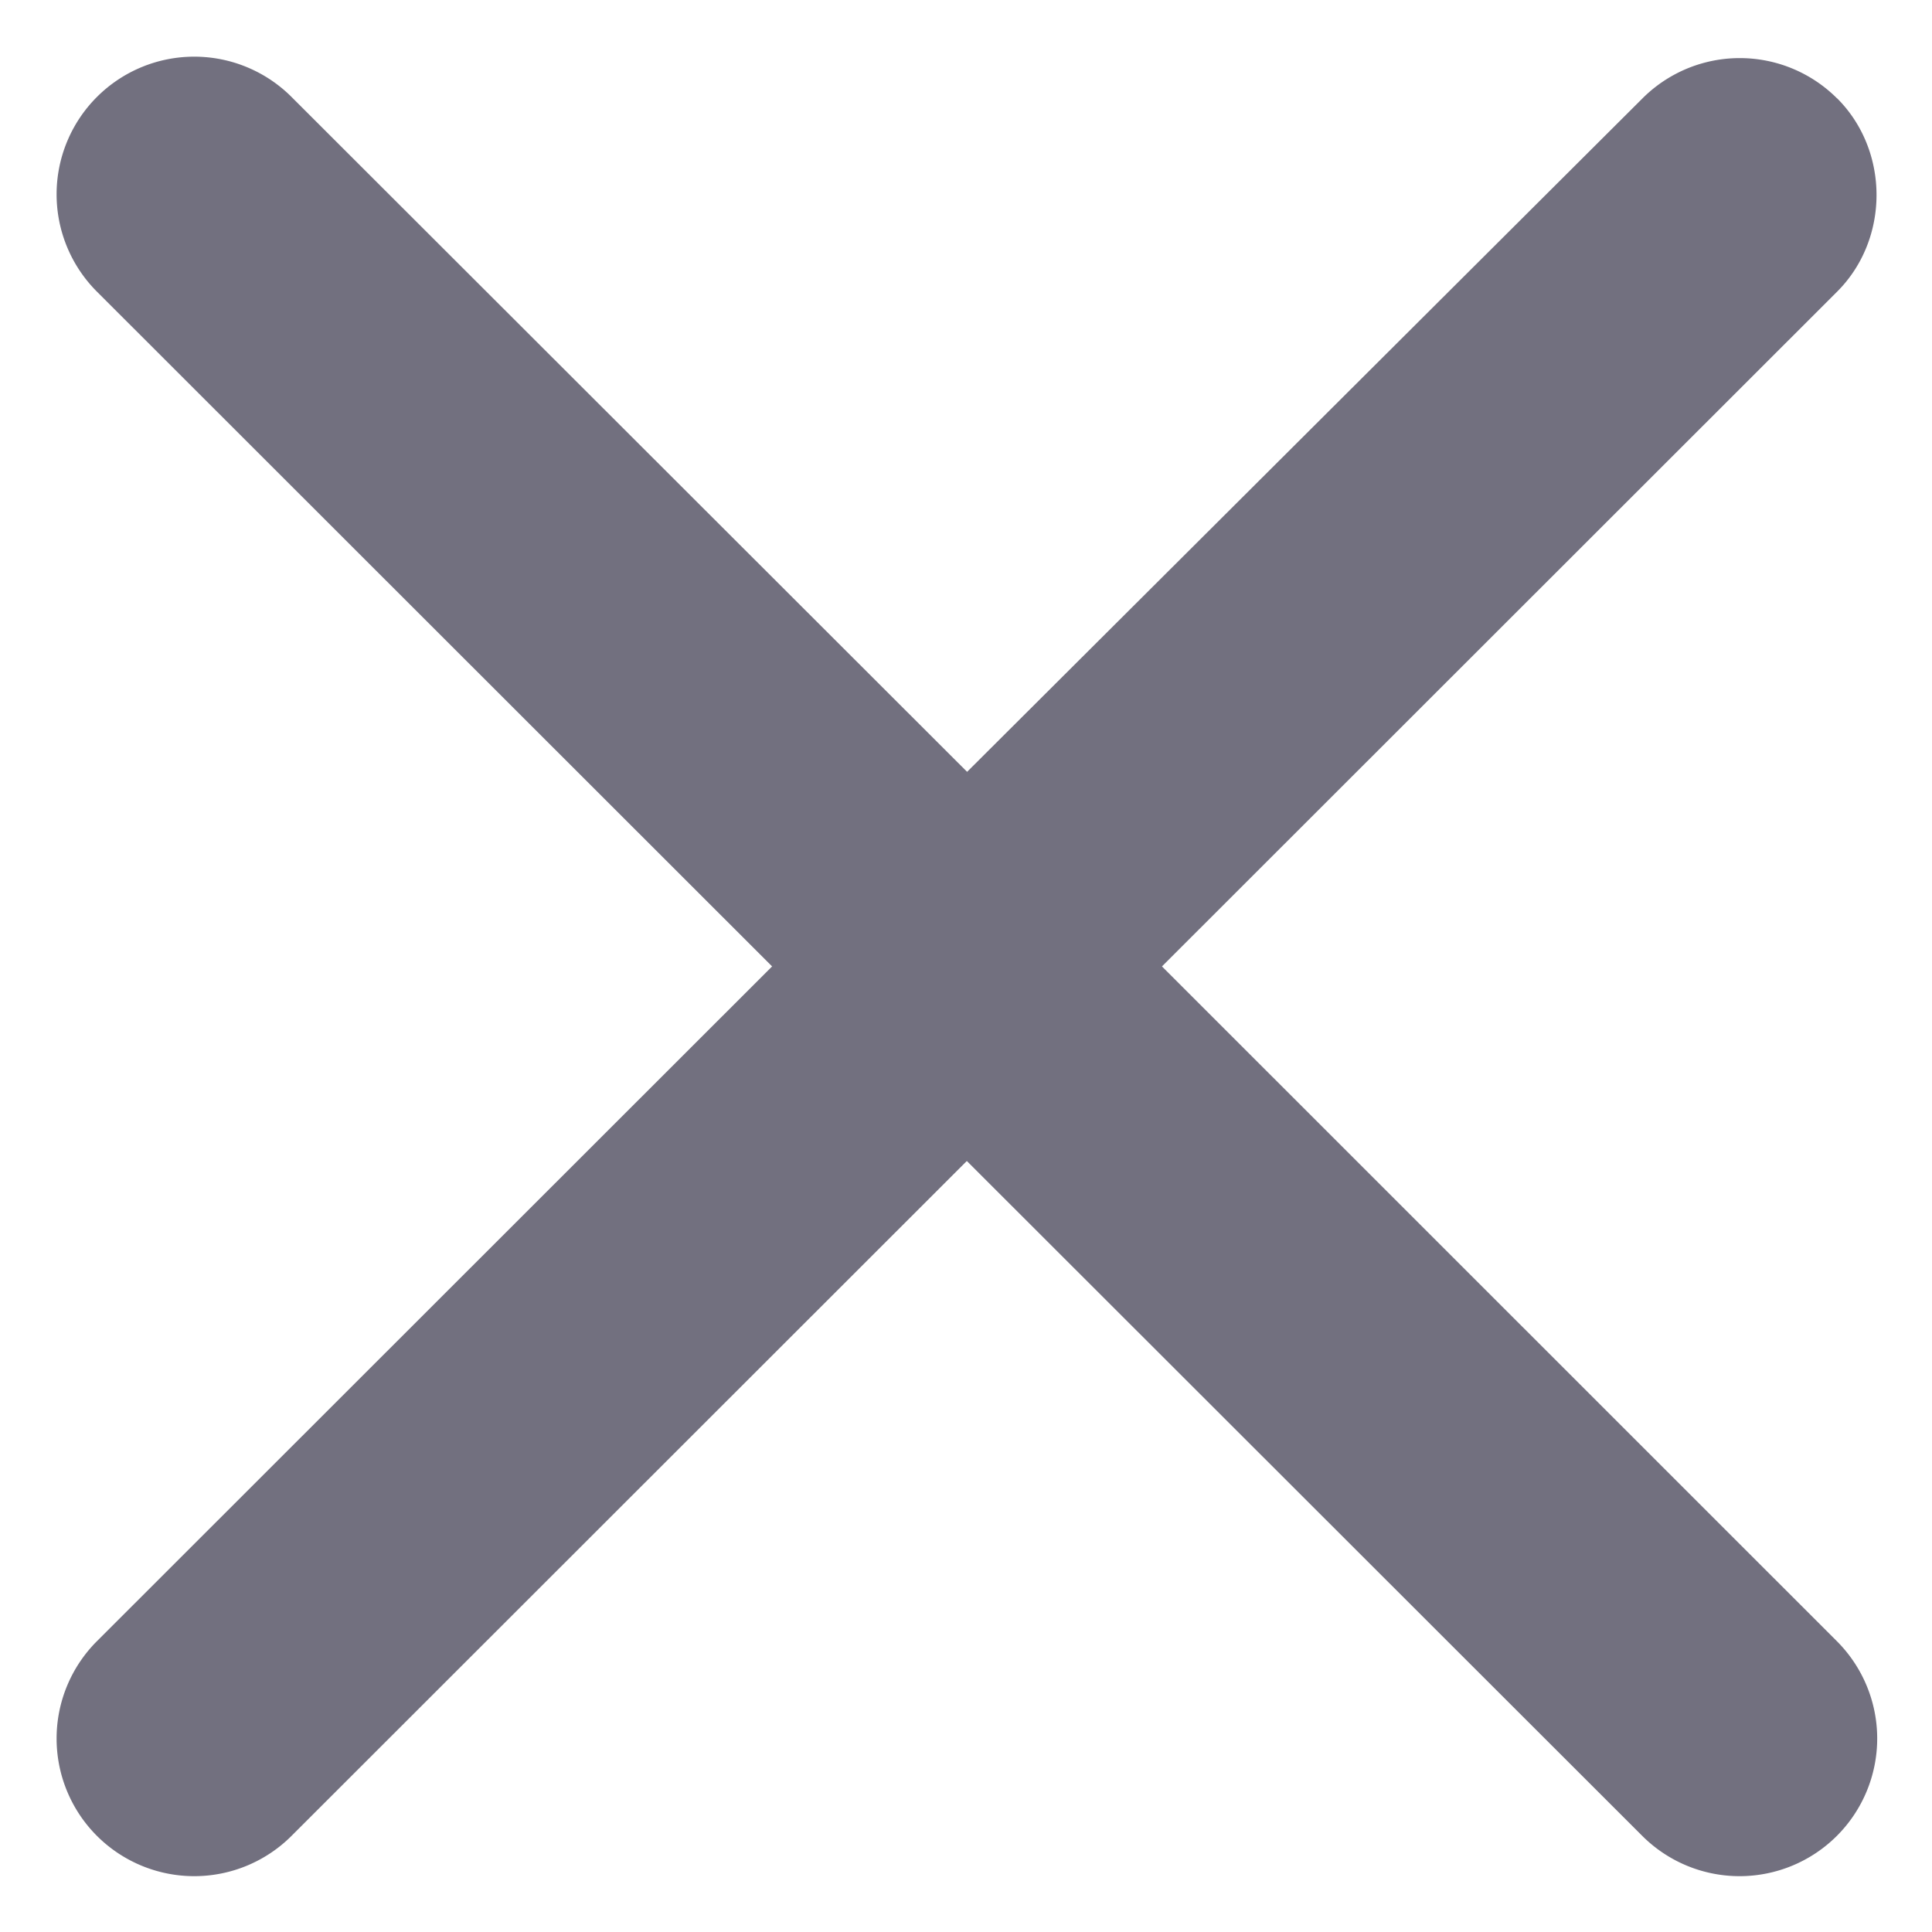 <svg xmlns="http://www.w3.org/2000/svg" width="14" height="14" viewBox="0 0 14 14"><g><g opacity=".6"><path fill="#141029" d="M13.312.713a.997.997 0 0 0-1.41 0l-4.894 4.88L2.113.703a.997.997 0 1 0-1.411 1.41l4.893 4.89-4.893 4.89a.997.997 0 1 0 1.411 1.41l4.893-4.89 4.894 4.89a.997.997 0 1 0 1.411-1.41L8.42 7.003l4.893-4.89c.38-.38.38-1.02 0-1.4z"/></g></g></svg>